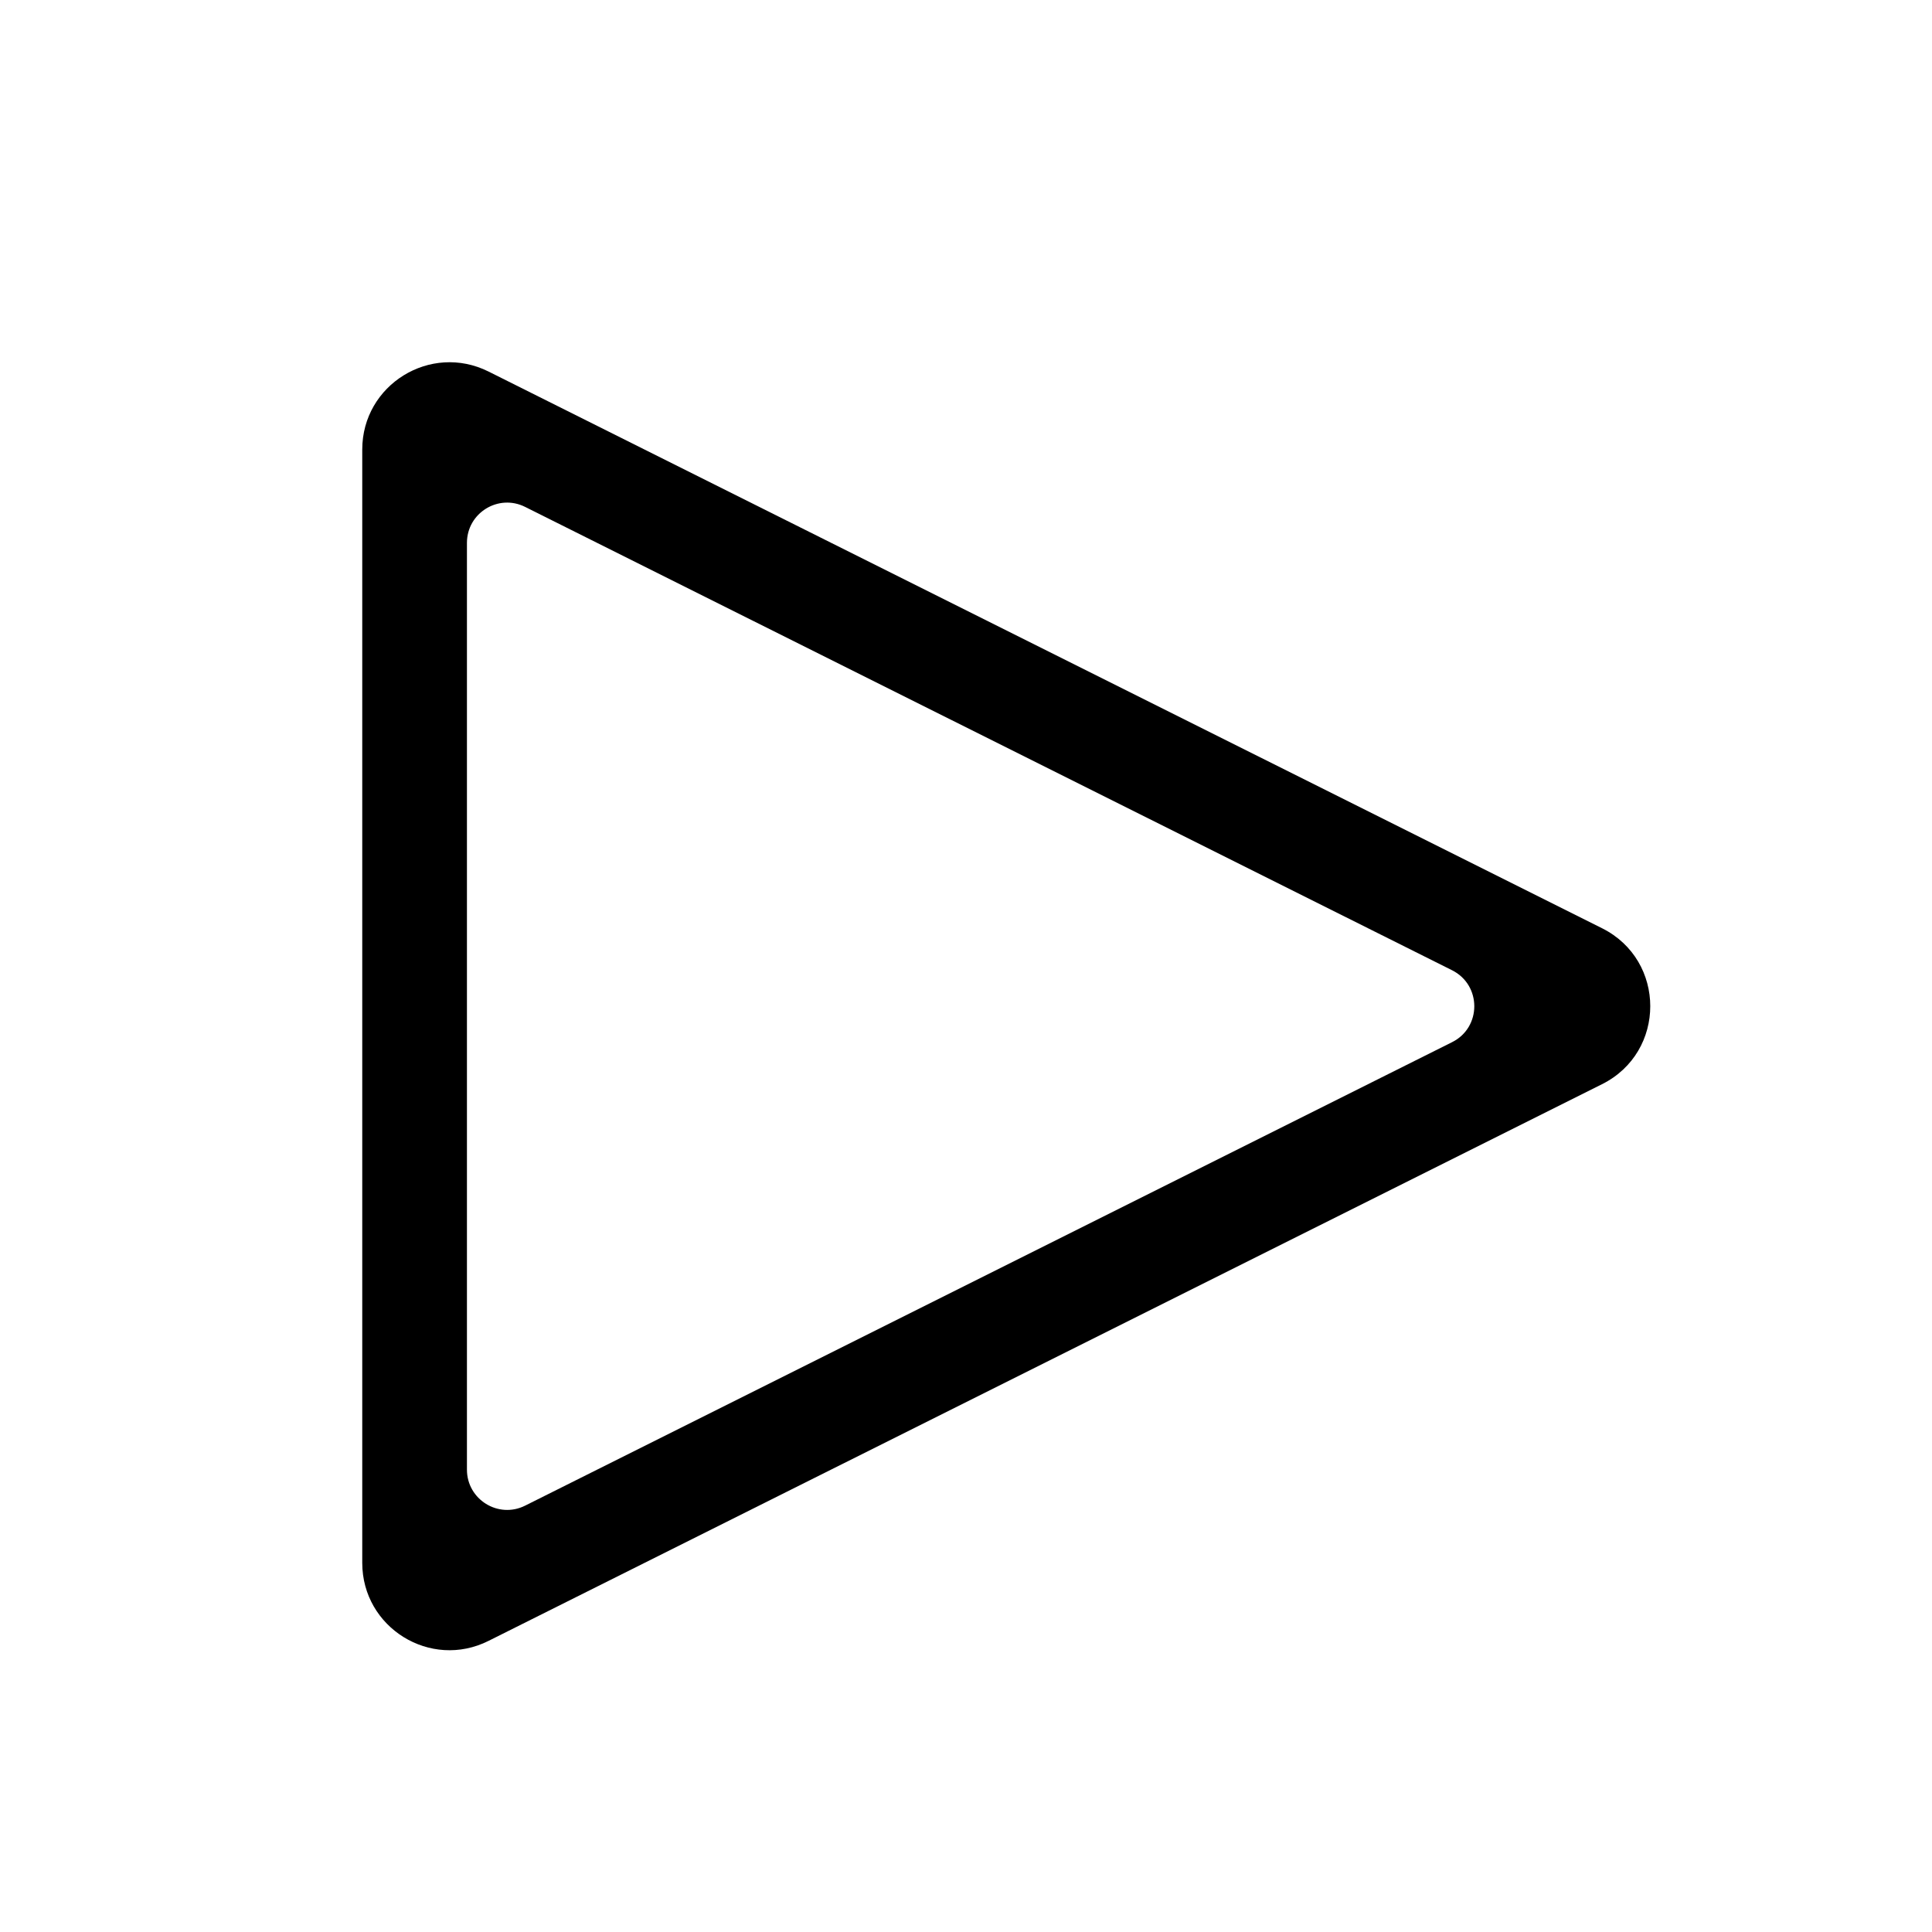 <svg width="16" height="16" viewBox="0 0 16 16" fill="none" xmlns="http://www.w3.org/2000/svg">
<path fill-rule="evenodd" clip-rule="evenodd" d="M13.267 8.979C13.8 8.713 13.8 7.953 13.267 7.687L4.046 3.077C3.565 2.837 3 3.186 3 3.723V12.943C3 13.48 3.565 13.83 4.046 13.589L13.267 8.979ZM12.025 8.631C12.271 8.509 12.271 8.158 12.025 8.035L4.349 4.198C4.127 4.087 3.867 4.248 3.867 4.496L3.867 12.171C3.867 12.418 4.127 12.58 4.349 12.469L12.025 8.631Z" fill="black"/>
</svg>
